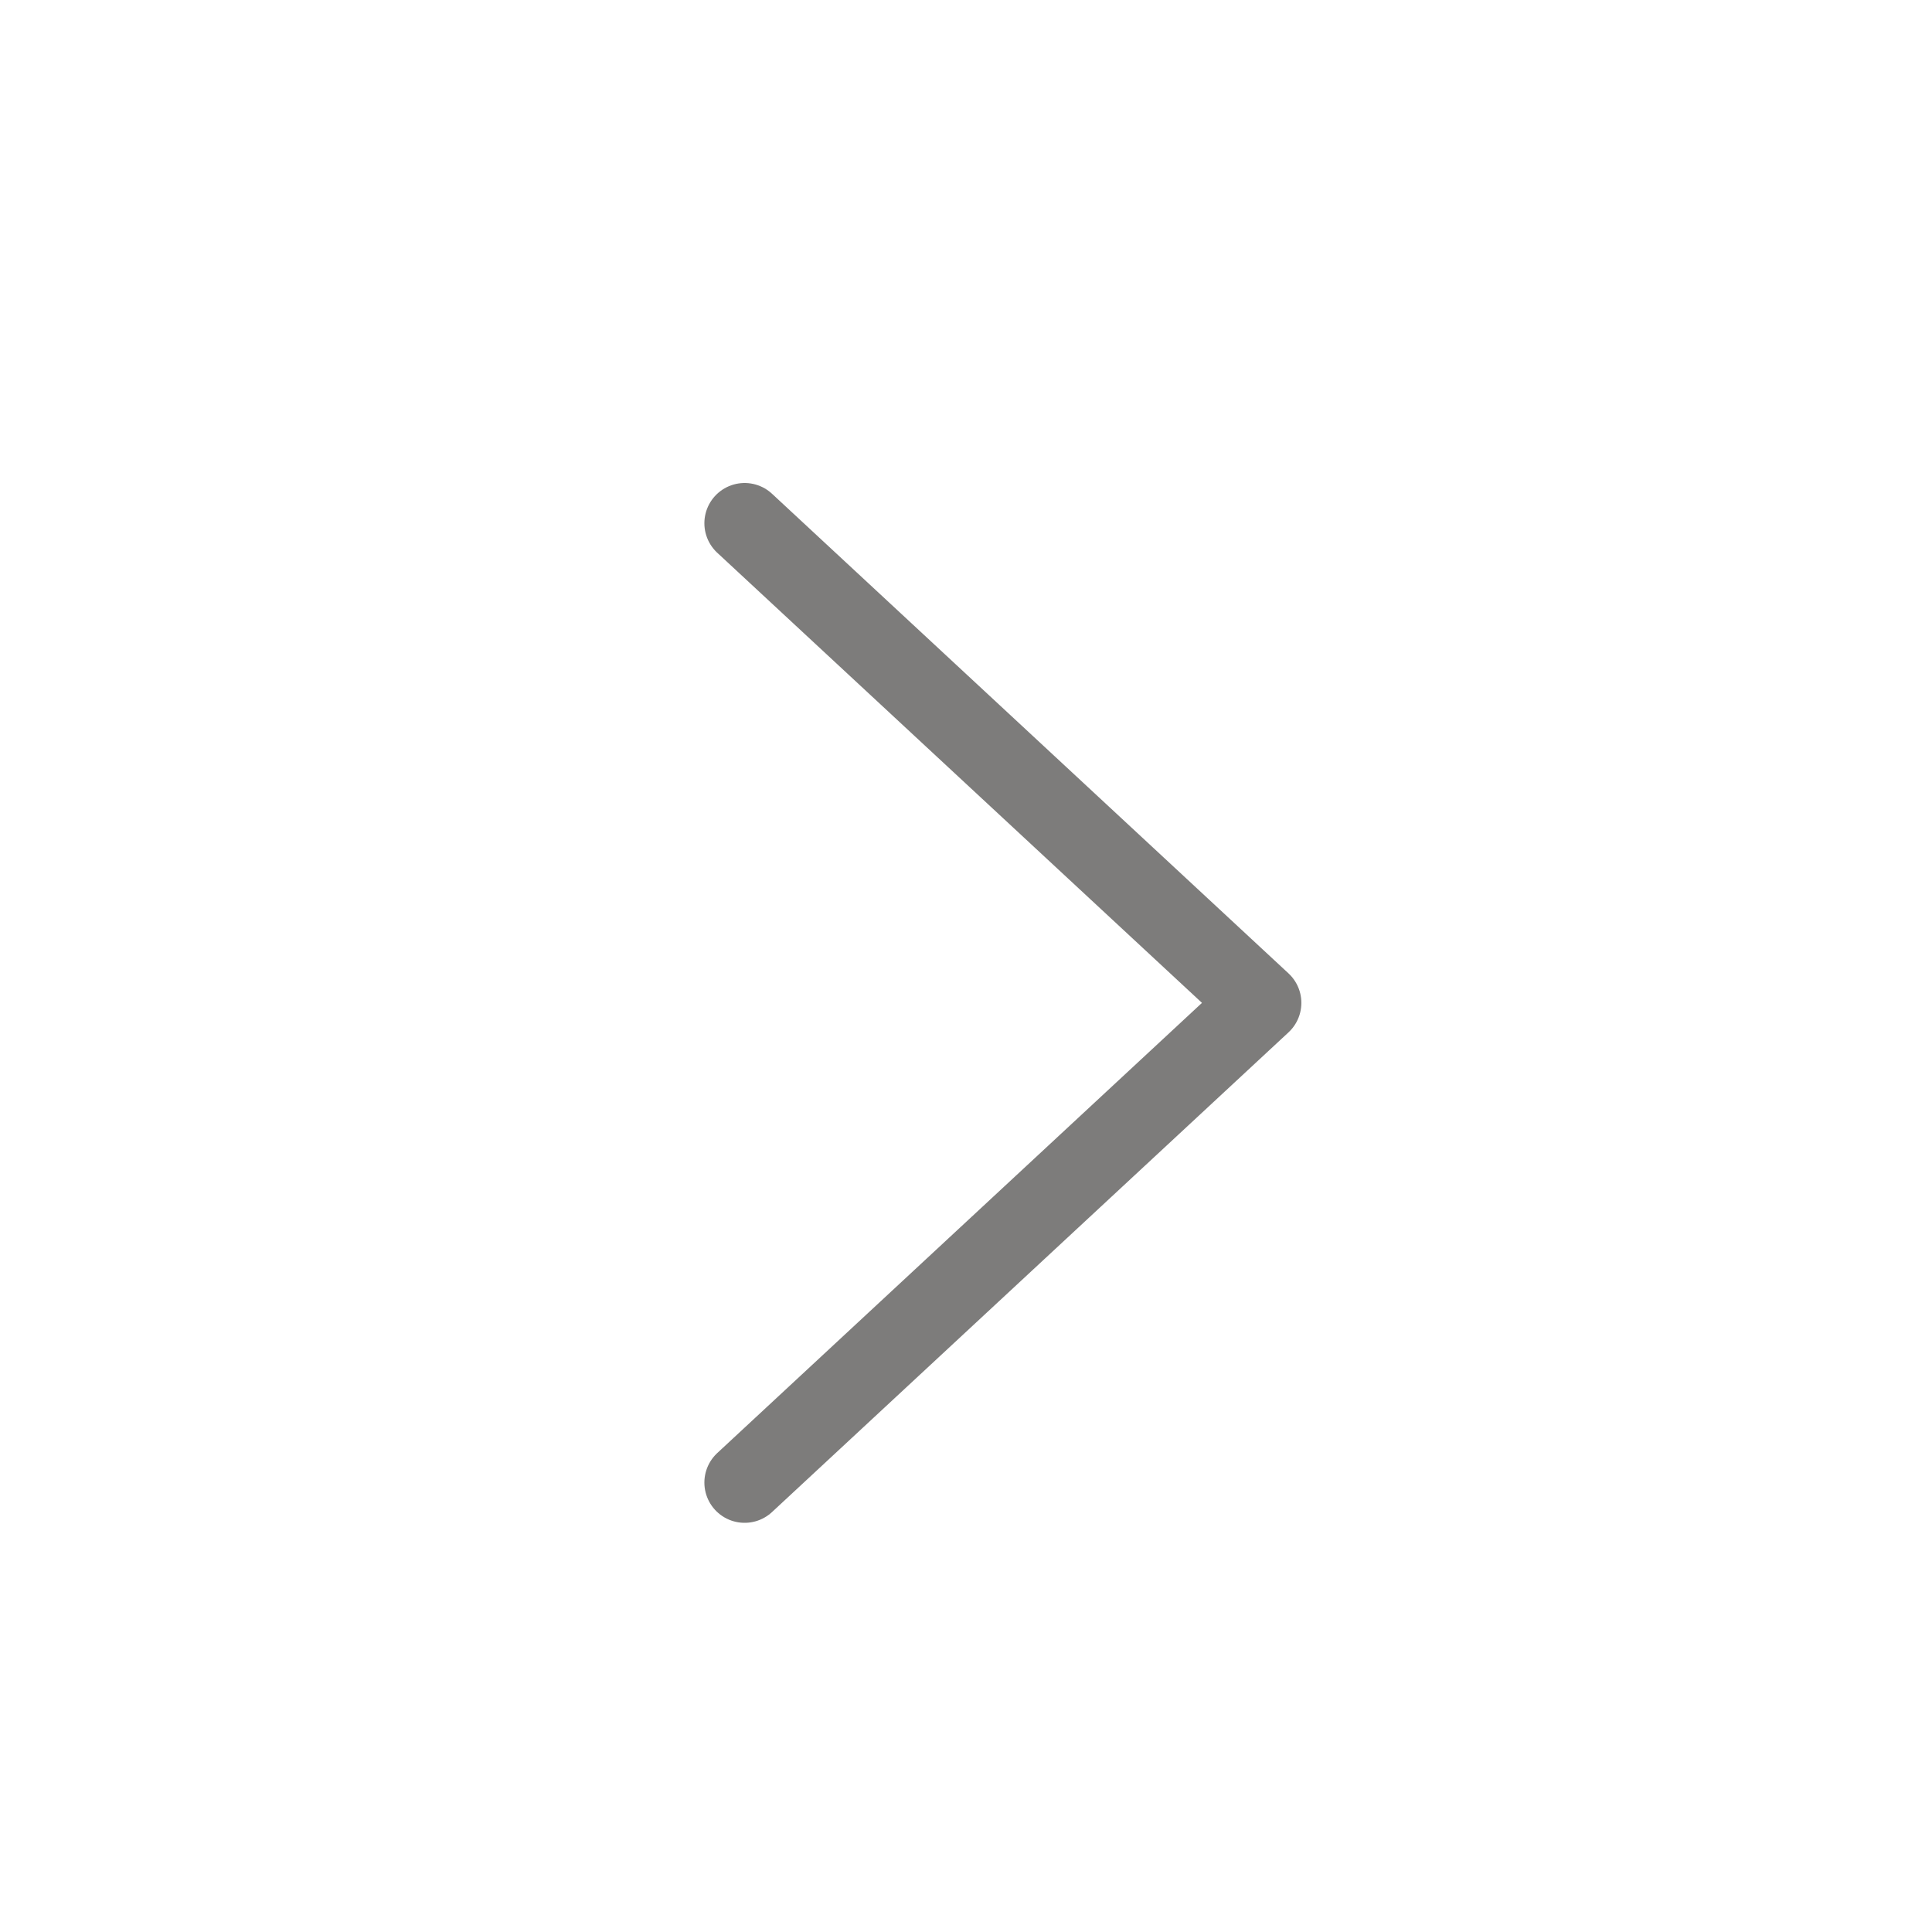 <svg width="24" height="24" viewBox="0 0 24 24" fill="none" xmlns="http://www.w3.org/2000/svg">
<path d="M9.25 6.5L15.666 12.458L9.25 18.417" stroke="#7D7C7B" stroke-linecap="round" stroke-linejoin="round"/>
</svg>
